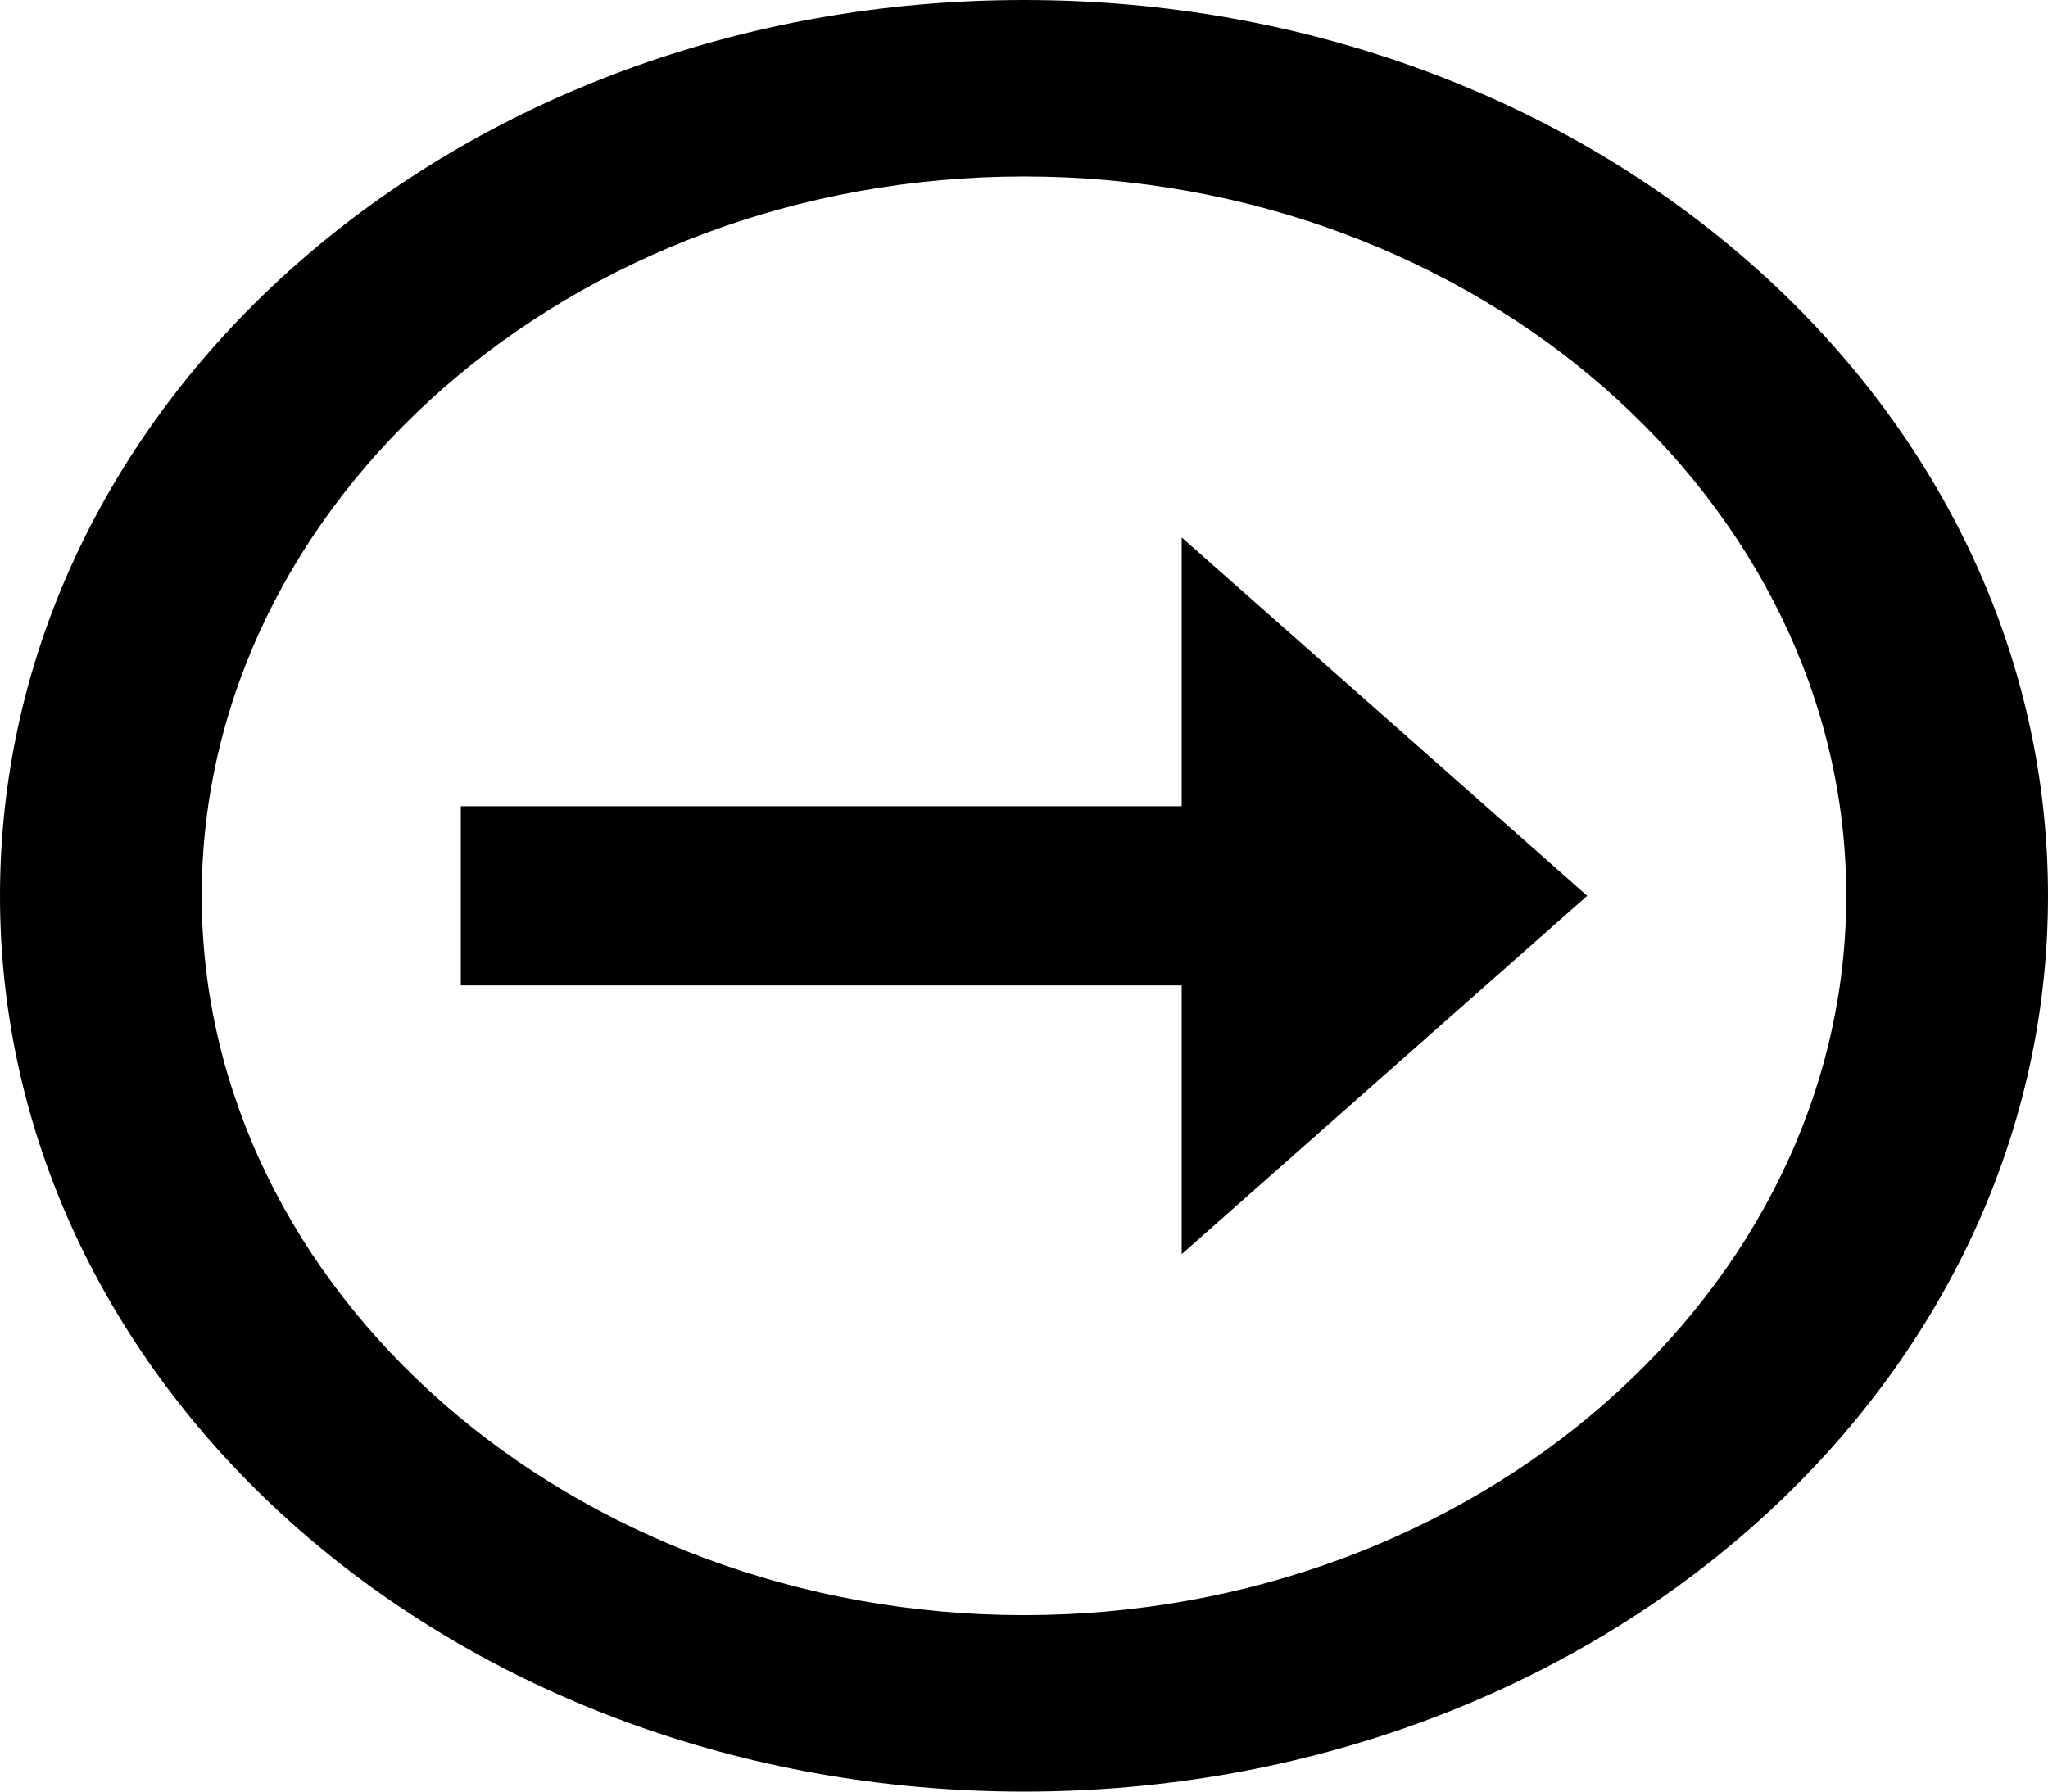 <svg width="32" height="28" viewBox="0 0 32 28" fill="none" xmlns="http://www.w3.org/2000/svg">
<path d="M28.848 14C28.848 7.826 23.056 2.758 16 2.758C8.944 2.758 3.152 7.826 3.152 14C3.152 20.174 8.944 25.242 16 25.242C23.056 25.242 28.848 20.174 28.848 14ZM32 14C32 21.756 24.864 28 16 28C7.136 28 0 21.756 0 14C0 6.244 7.136 0 16 0C24.864 0 32 6.244 32 14ZM18.464 15.4V19.6L24.8 14L18.464 8.4V12.6H7.2V15.4" fill="black"/>
</svg>
